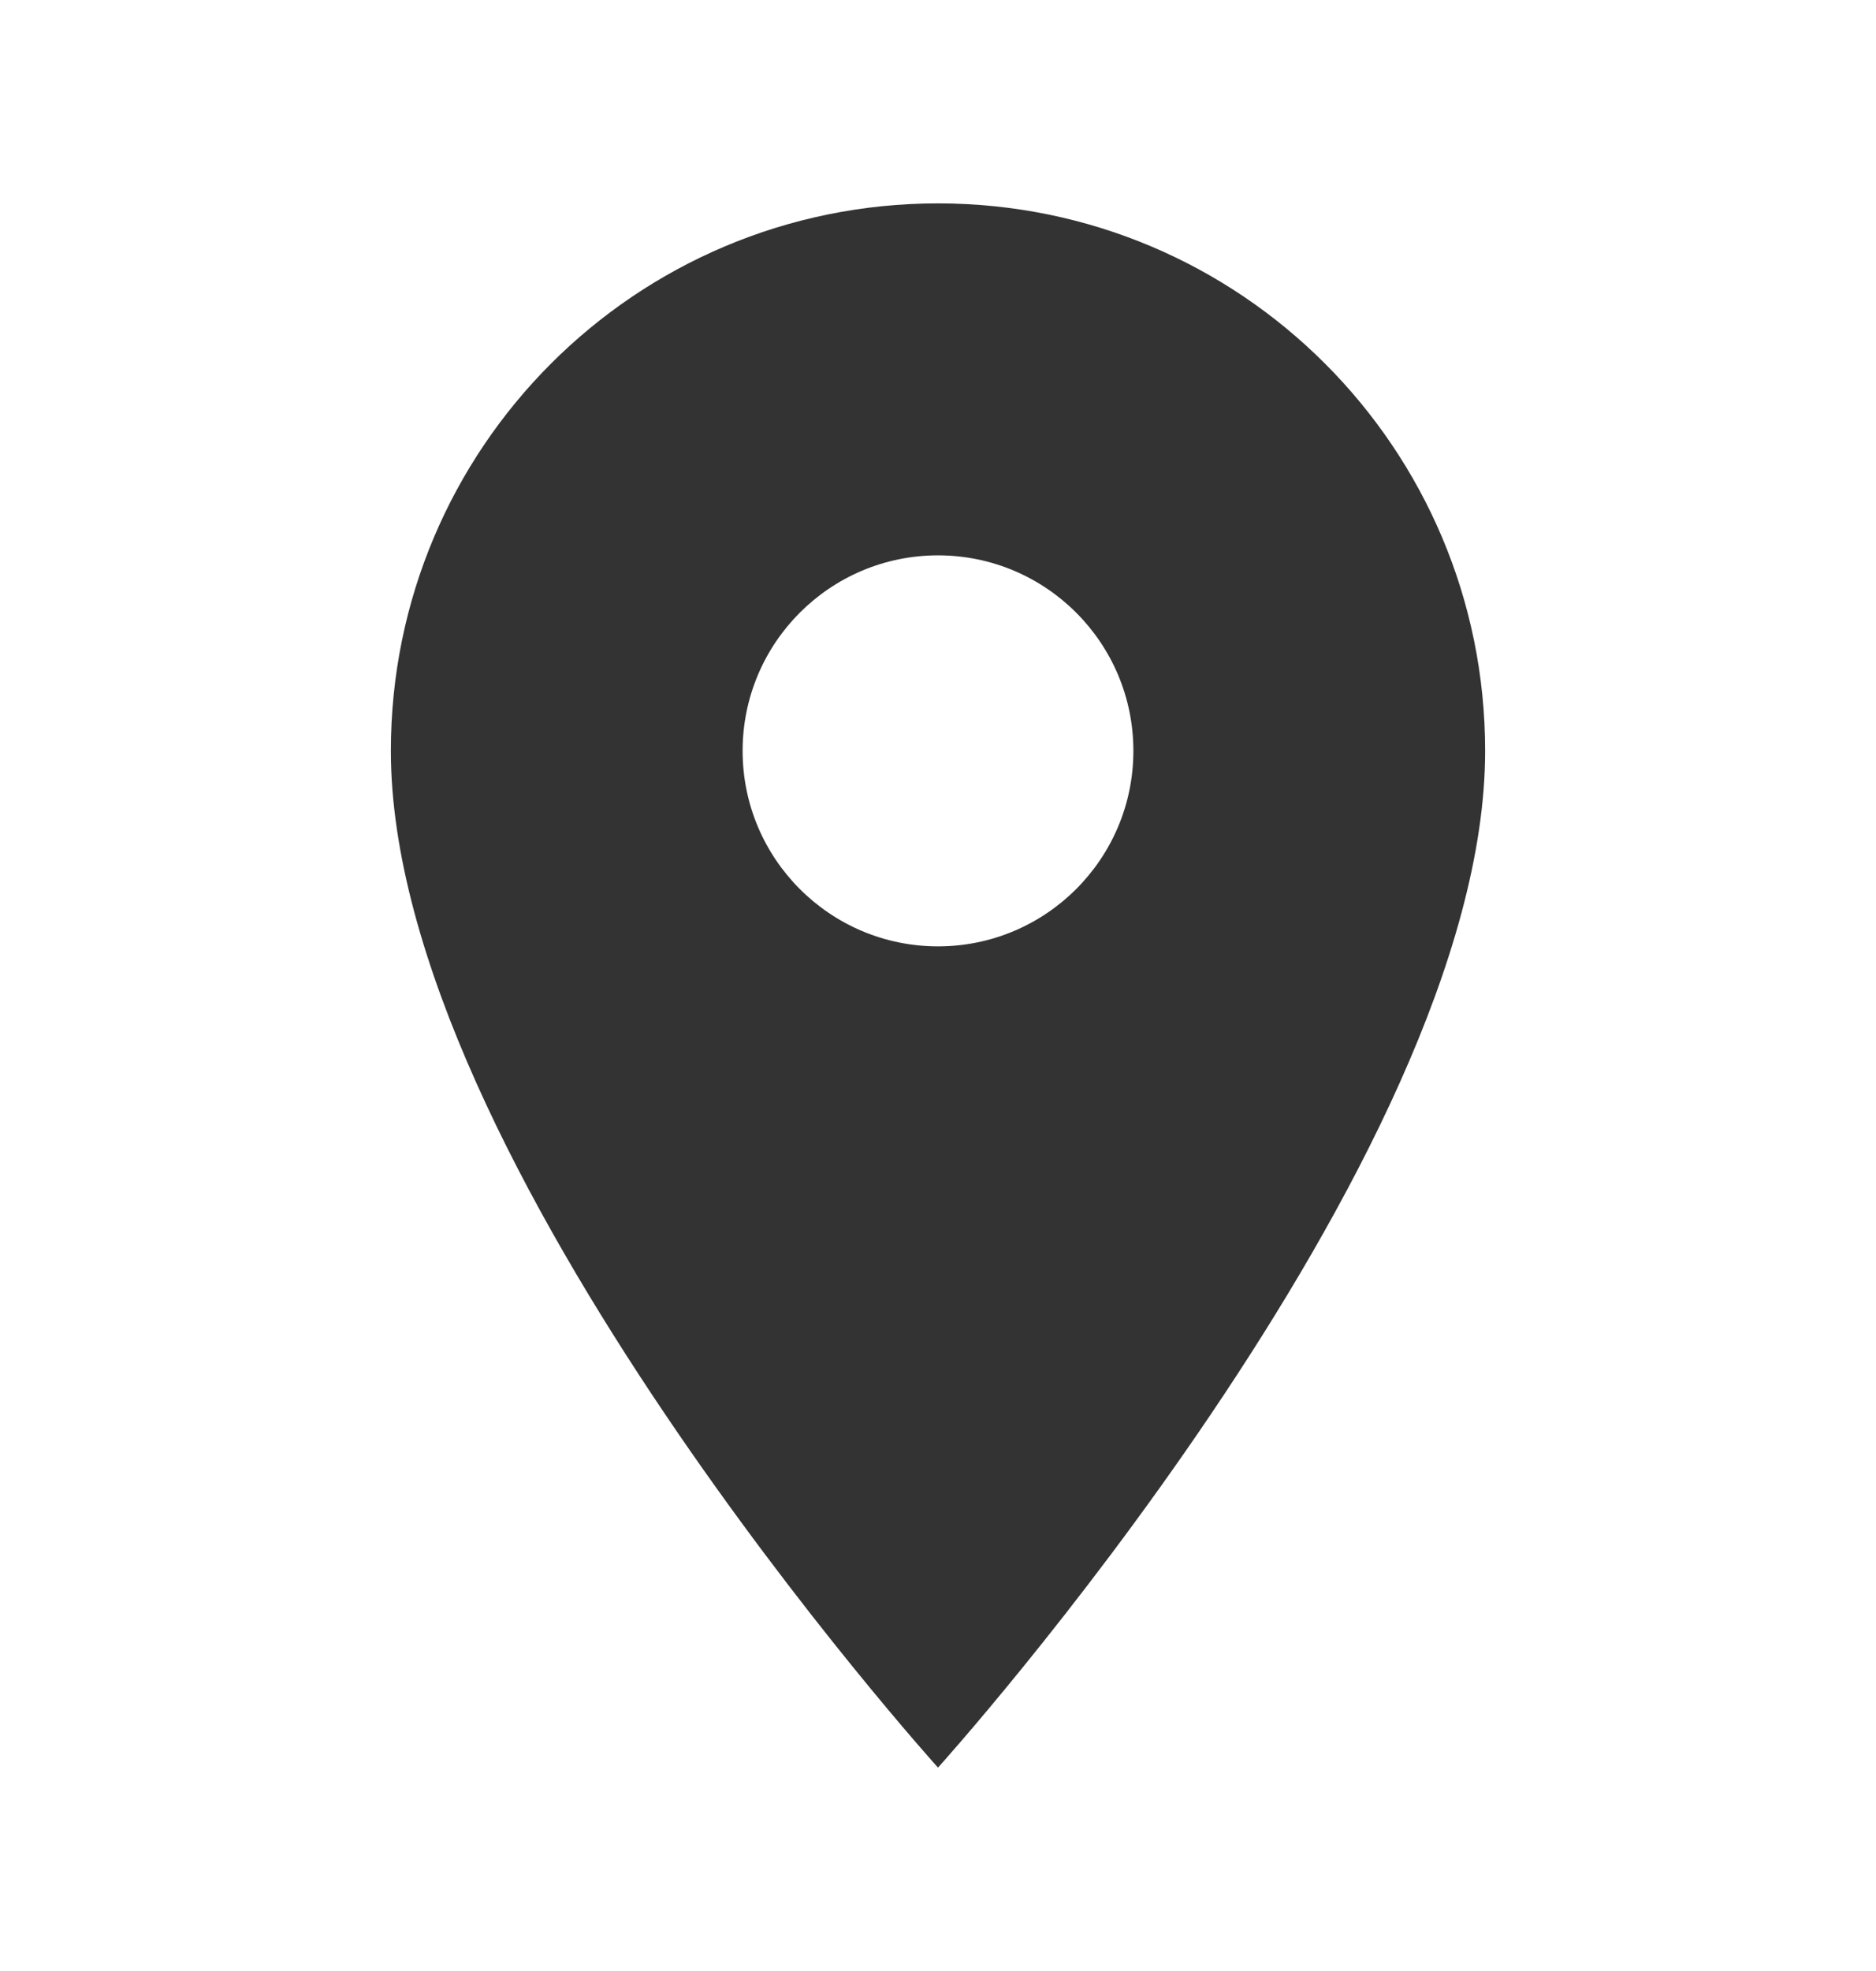 <svg width="20" height="21" viewBox="0 0 20 21" fill="none" xmlns="http://www.w3.org/2000/svg">
<path d="M10 2.167C13.225 2.167 15.833 4.775 15.833 8C15.833 12.375 10 18.833 10 18.833C10 18.833 4.167 12.375 4.167 8C4.167 4.775 6.775 2.167 10 2.167ZM10 10.083C11.15 10.083 12.083 9.15 12.083 8C12.083 6.85 11.15 5.917 10 5.917C8.85 5.917 7.917 6.85 7.917 8C7.917 9.15 8.85 10.083 10 10.083Z" fill="#333333"/>
</svg>
